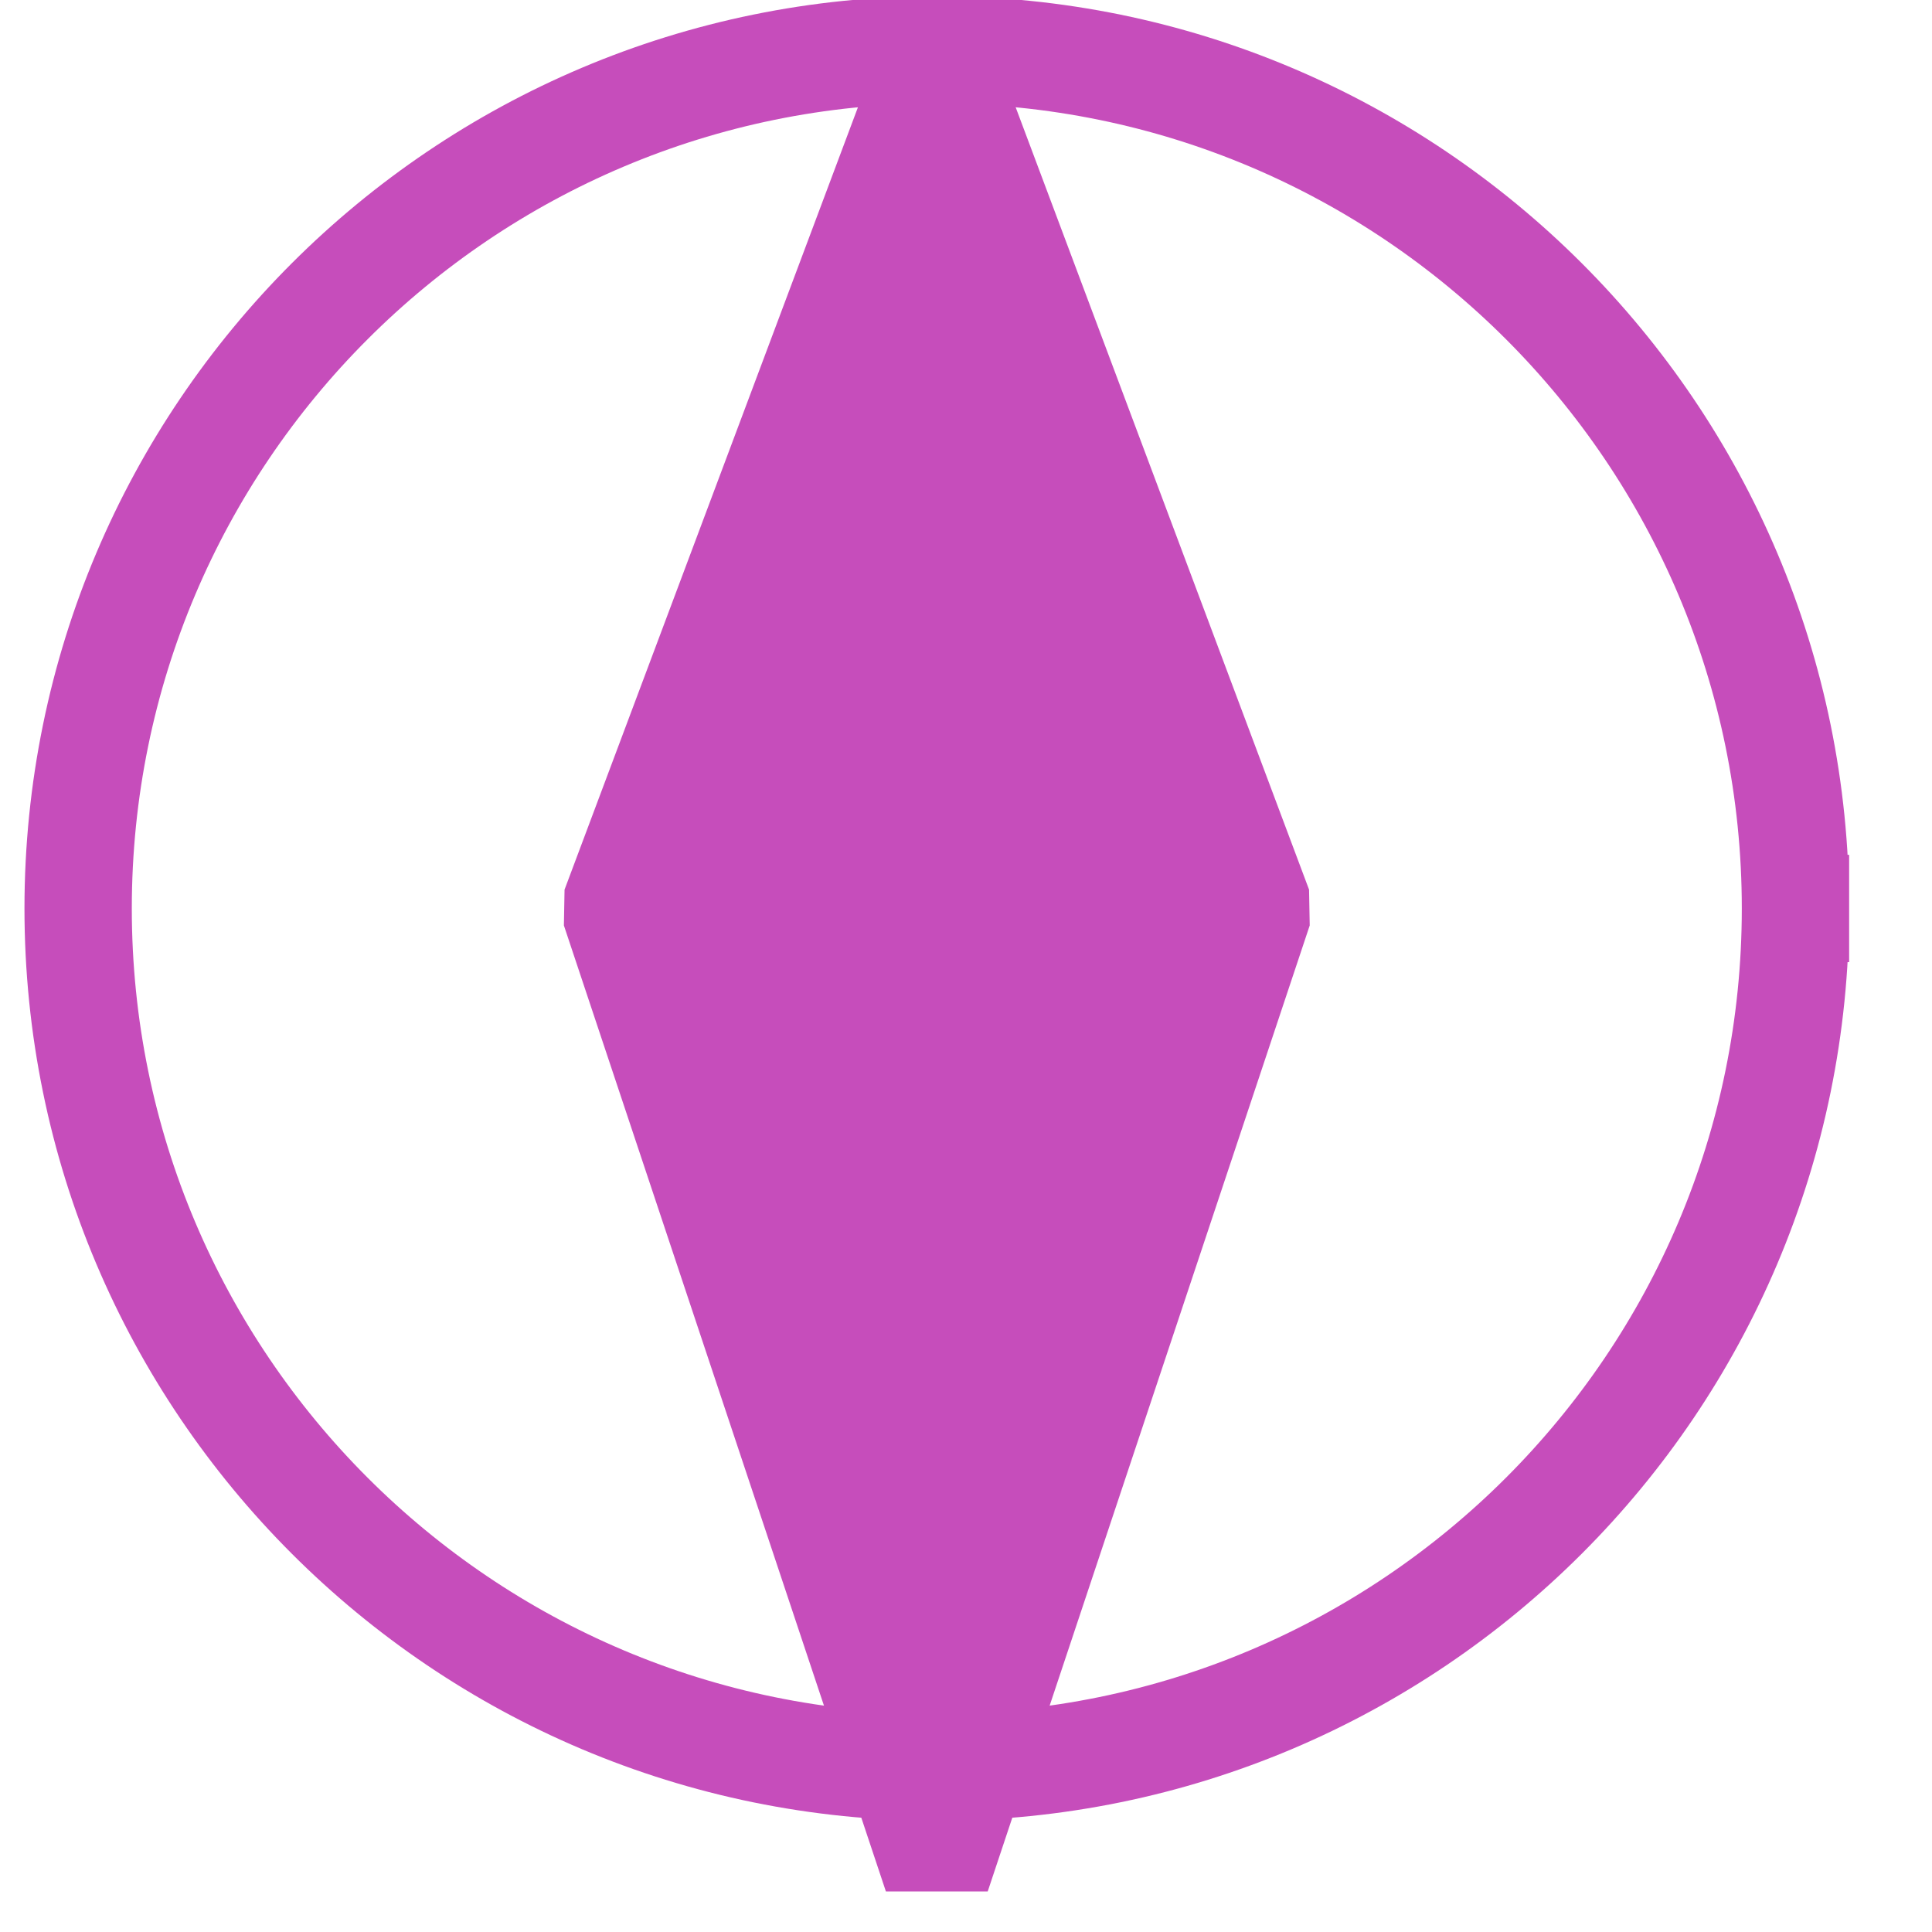 <?xml version="1.0" encoding="UTF-8" standalone="no"?>
<svg width="6.35mm" height="6.35mm"
 viewBox="0 0 18 18"
 xmlns="http://www.w3.org/2000/svg" xmlns:xlink="http://www.w3.org/1999/xlink"  version="1.2" baseProfile="tiny">
<title>PILBOP02</title>
<desc>pilot boarding place</desc>
<defs>
</defs>
<g fill="none" stroke="black" vector-effect="non-scaling-stroke" stroke-width="1" fill-rule="evenodd" stroke-linecap="square" stroke-linejoin="bevel" >

<g fill="#c64dbb" fill-opacity="1" stroke="#c64dbb" stroke-opacity="1" vector-effect="non-scaling-stroke" stroke-width="1" stroke-linecap="square" stroke-linejoin="bevel" transform="matrix(1,0,0,1,0,0)"
font-family="Sans" font-size="10" font-weight="400" font-style="normal" 
>
<path fill-rule="evenodd" d="M8.728,0.464 L5.728,8.464 L8.728,17.464 L11.728,8.464 L8.728,0.464"/>
</g>

<g fill="none" stroke="#000000" stroke-opacity="1" vector-effect="non-scaling-stroke" stroke-width="1" stroke-linecap="square" stroke-linejoin="bevel" transform="matrix(1,0,0,1,0,0)"
font-family="Sans" font-size="10" font-weight="400" font-style="normal" 
>
</g>

<g fill="none" stroke="#c64dbb" stroke-opacity="1" stroke-width="1" stroke-linecap="square" stroke-linejoin="bevel" transform="matrix(1,0,0,1,0,0)"
font-family="Sans" font-size="10" font-weight="400" font-style="normal" 
>
<path fill-rule="evenodd" d="M16.728,8.464 C16.728,12.882 13.146,16.464 8.728,16.464 C4.31,16.464 0.728,12.882 0.728,8.464 C0.728,4.046 4.31,0.464 8.728,0.464 C13.146,0.464 16.728,4.046 16.728,8.464 "/>
</g>
</g>
</svg>

